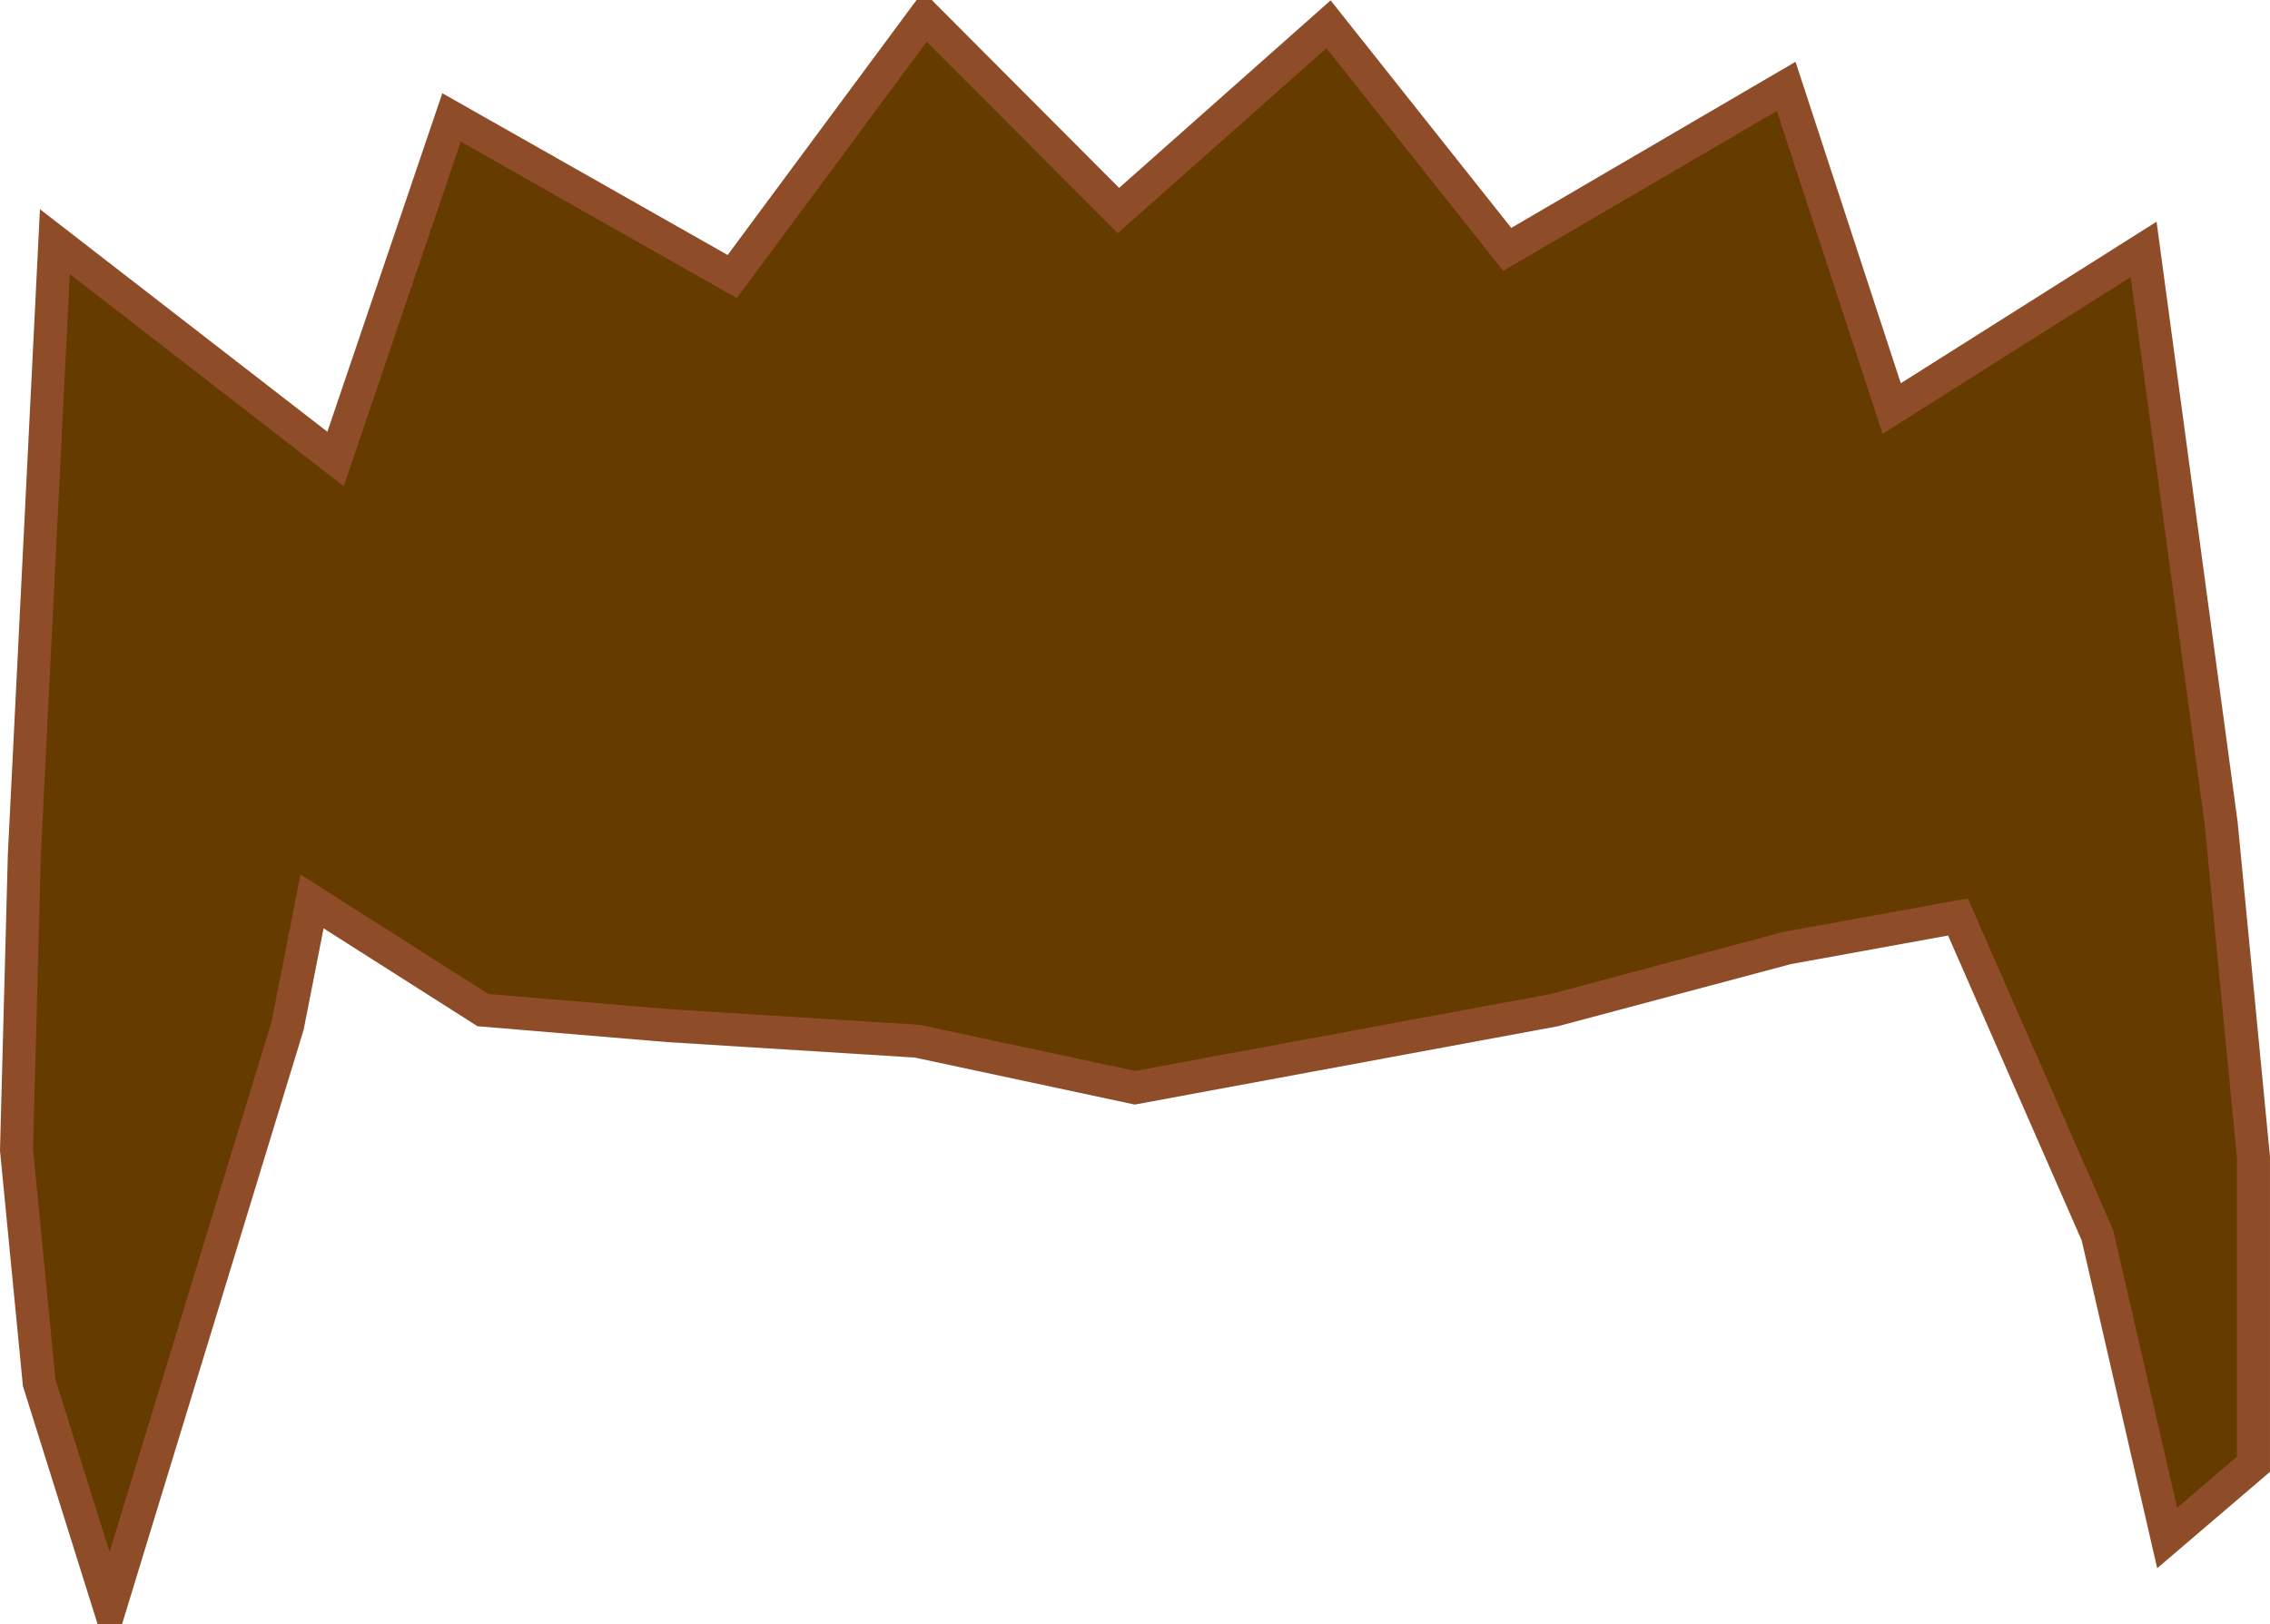 <svg xmlns="http://www.w3.org/2000/svg" xmlns:xlink="http://www.w3.org/1999/xlink" version="1.1" width="146.176" height="104.626" viewBox="0.932 0.937 146.176 104.626">
  <!-- Exported by Scratch - http://scratch.mit.edu/ -->
  <path id="ID0.5945174810476601" fill="#663B00" stroke="#8E4D28" stroke-width="2.126" stroke-linecap="round" d="M 74.02 71 L 59.985 68 L 43.986 67 L 32.029 66 L 21.026 59 L 19.454 67 L 8.002 104.5 L 3.455 90 L 1.995 75 L 2.5 56 L 4.465 16.5 L 22.541 30.5 L 30.008 8.5 L 48.084 18.75 L 60.49 2 L 72.953 14.5 L 86.482 2.5 L 97.99 17 L 115.954 6.5 L 122.747 27.25 L 138.971 17 L 143.967 54 L 146.044 75.5 L 146.044 95.25 L 140.487 100 L 135.996 80.5 L 127.014 60 L 116.011 62 L 101.022 66 L 74.02 71 Z "/>
</svg>